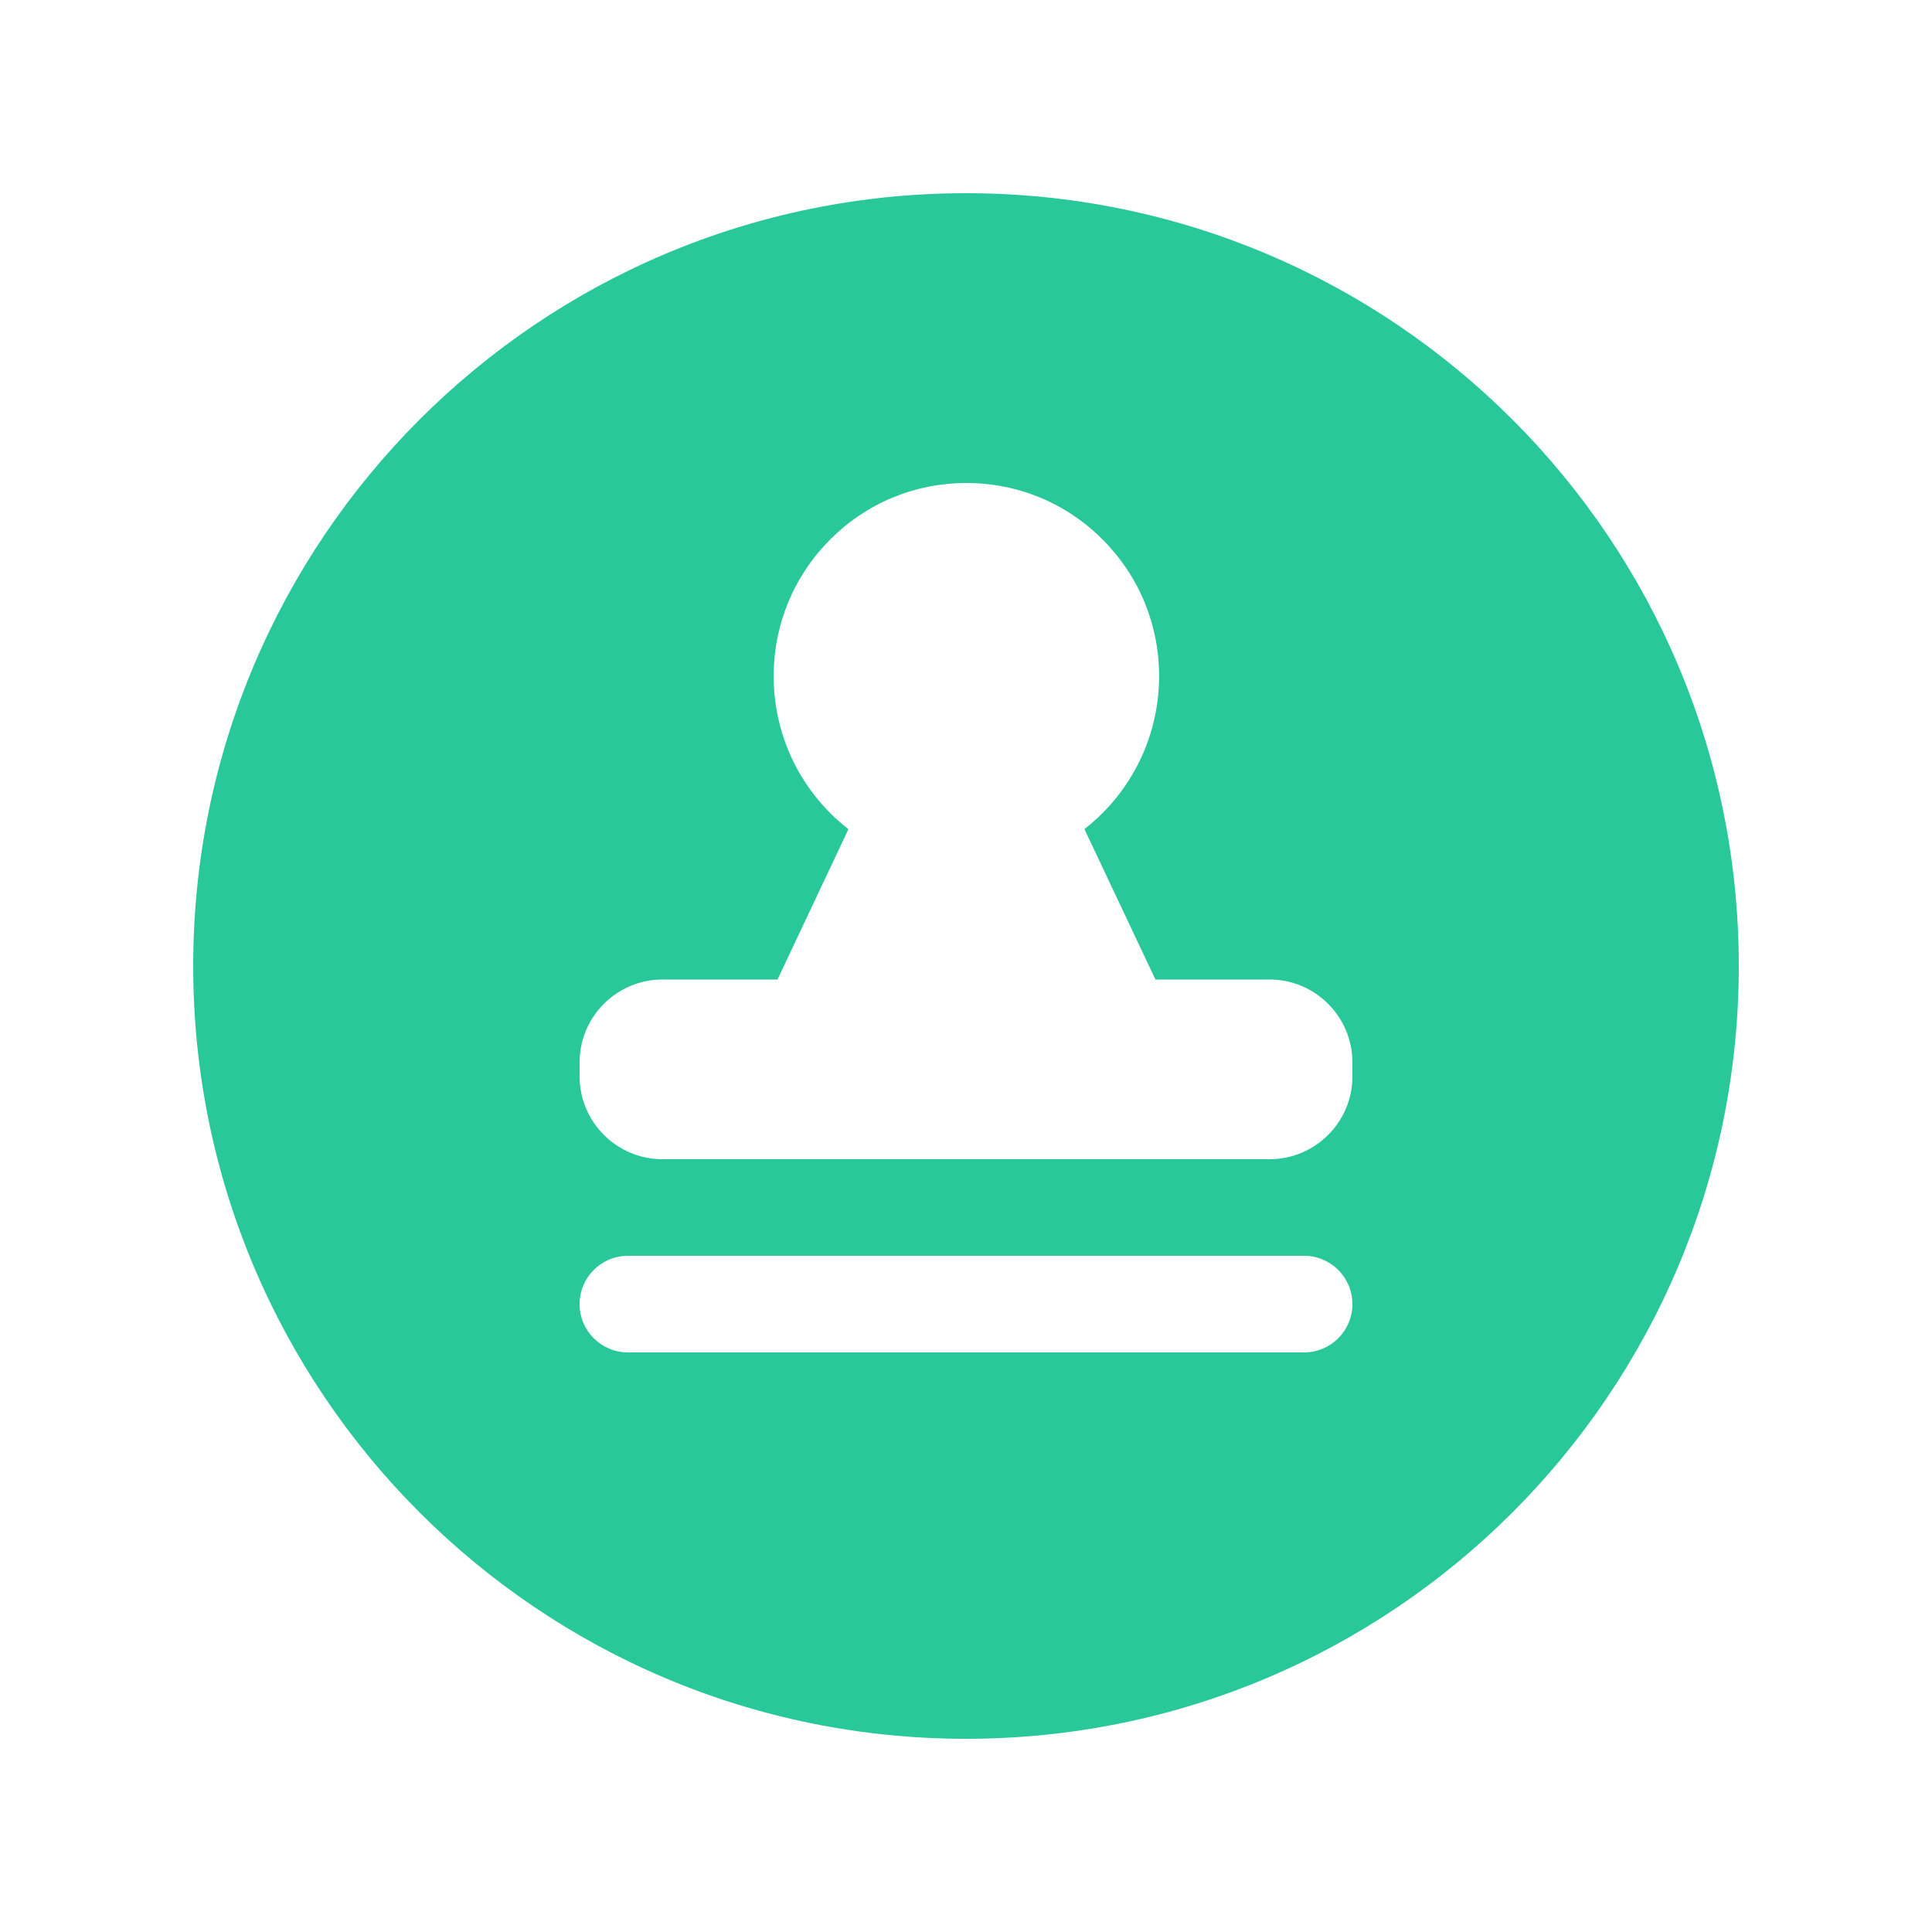 <?xml version="1.0" encoding="UTF-8"?>
<svg width="20px" height="20px" viewBox="0 0 20 20" version="1.1" xmlns="http://www.w3.org/2000/svg" xmlns:xlink="http://www.w3.org/1999/xlink">
    <!-- Generator: Sketch 52.2 (67145) - http://www.bohemiancoding.com/sketch -->
    <title>ICON/状态/审批完成</title>
    <desc>Created with Sketch.</desc>
    <g id="ICON/状态/审批完成" stroke="none" stroke-width="1" fill="none" fill-rule="evenodd">
        <path d="M10,2 C14.418,2 18,5.582 18,10 C18,14.418 14.418,18 10,18 C5.582,18 2,14.418 2,10 C2,5.582 5.582,2 10,2 Z M8.783,8.584 L8.049,10.14 L6.857,10.14 C6.385,10.14 6,10.525 6,10.997 L6,11.143 C6,11.615 6.385,12 6.857,12 L13.143,12 C13.615,12 14,11.616 14,11.144 L14,10.997 C14,10.525 13.615,10.14 13.143,10.14 L11.961,10.14 L11.226,8.583 C11.425,8.428 11.594,8.236 11.722,8.018 C11.903,7.711 11.999,7.359 11.999,7.001 C11.999,6.466 11.792,5.964 11.415,5.586 C11.038,5.208 10.538,5 10.004,5 C9.47,5 8.97,5.208 8.593,5.586 C8.216,5.965 8.009,6.466 8.009,7.001 C8.009,7.36 8.105,7.711 8.285,8.018 C8.414,8.236 8.584,8.429 8.783,8.584 Z M6.5,13 C6.224,13 6,13.224 6,13.5 C6,13.776 6.224,14 6.5,14 L13.5,14 C13.776,14 14,13.776 14,13.5 C14,13.224 13.776,13 13.5,13 L6.5,13 Z" id="fill" fill="#29C89B" fill-rule="nonzero"></path>
    </g>
</svg>